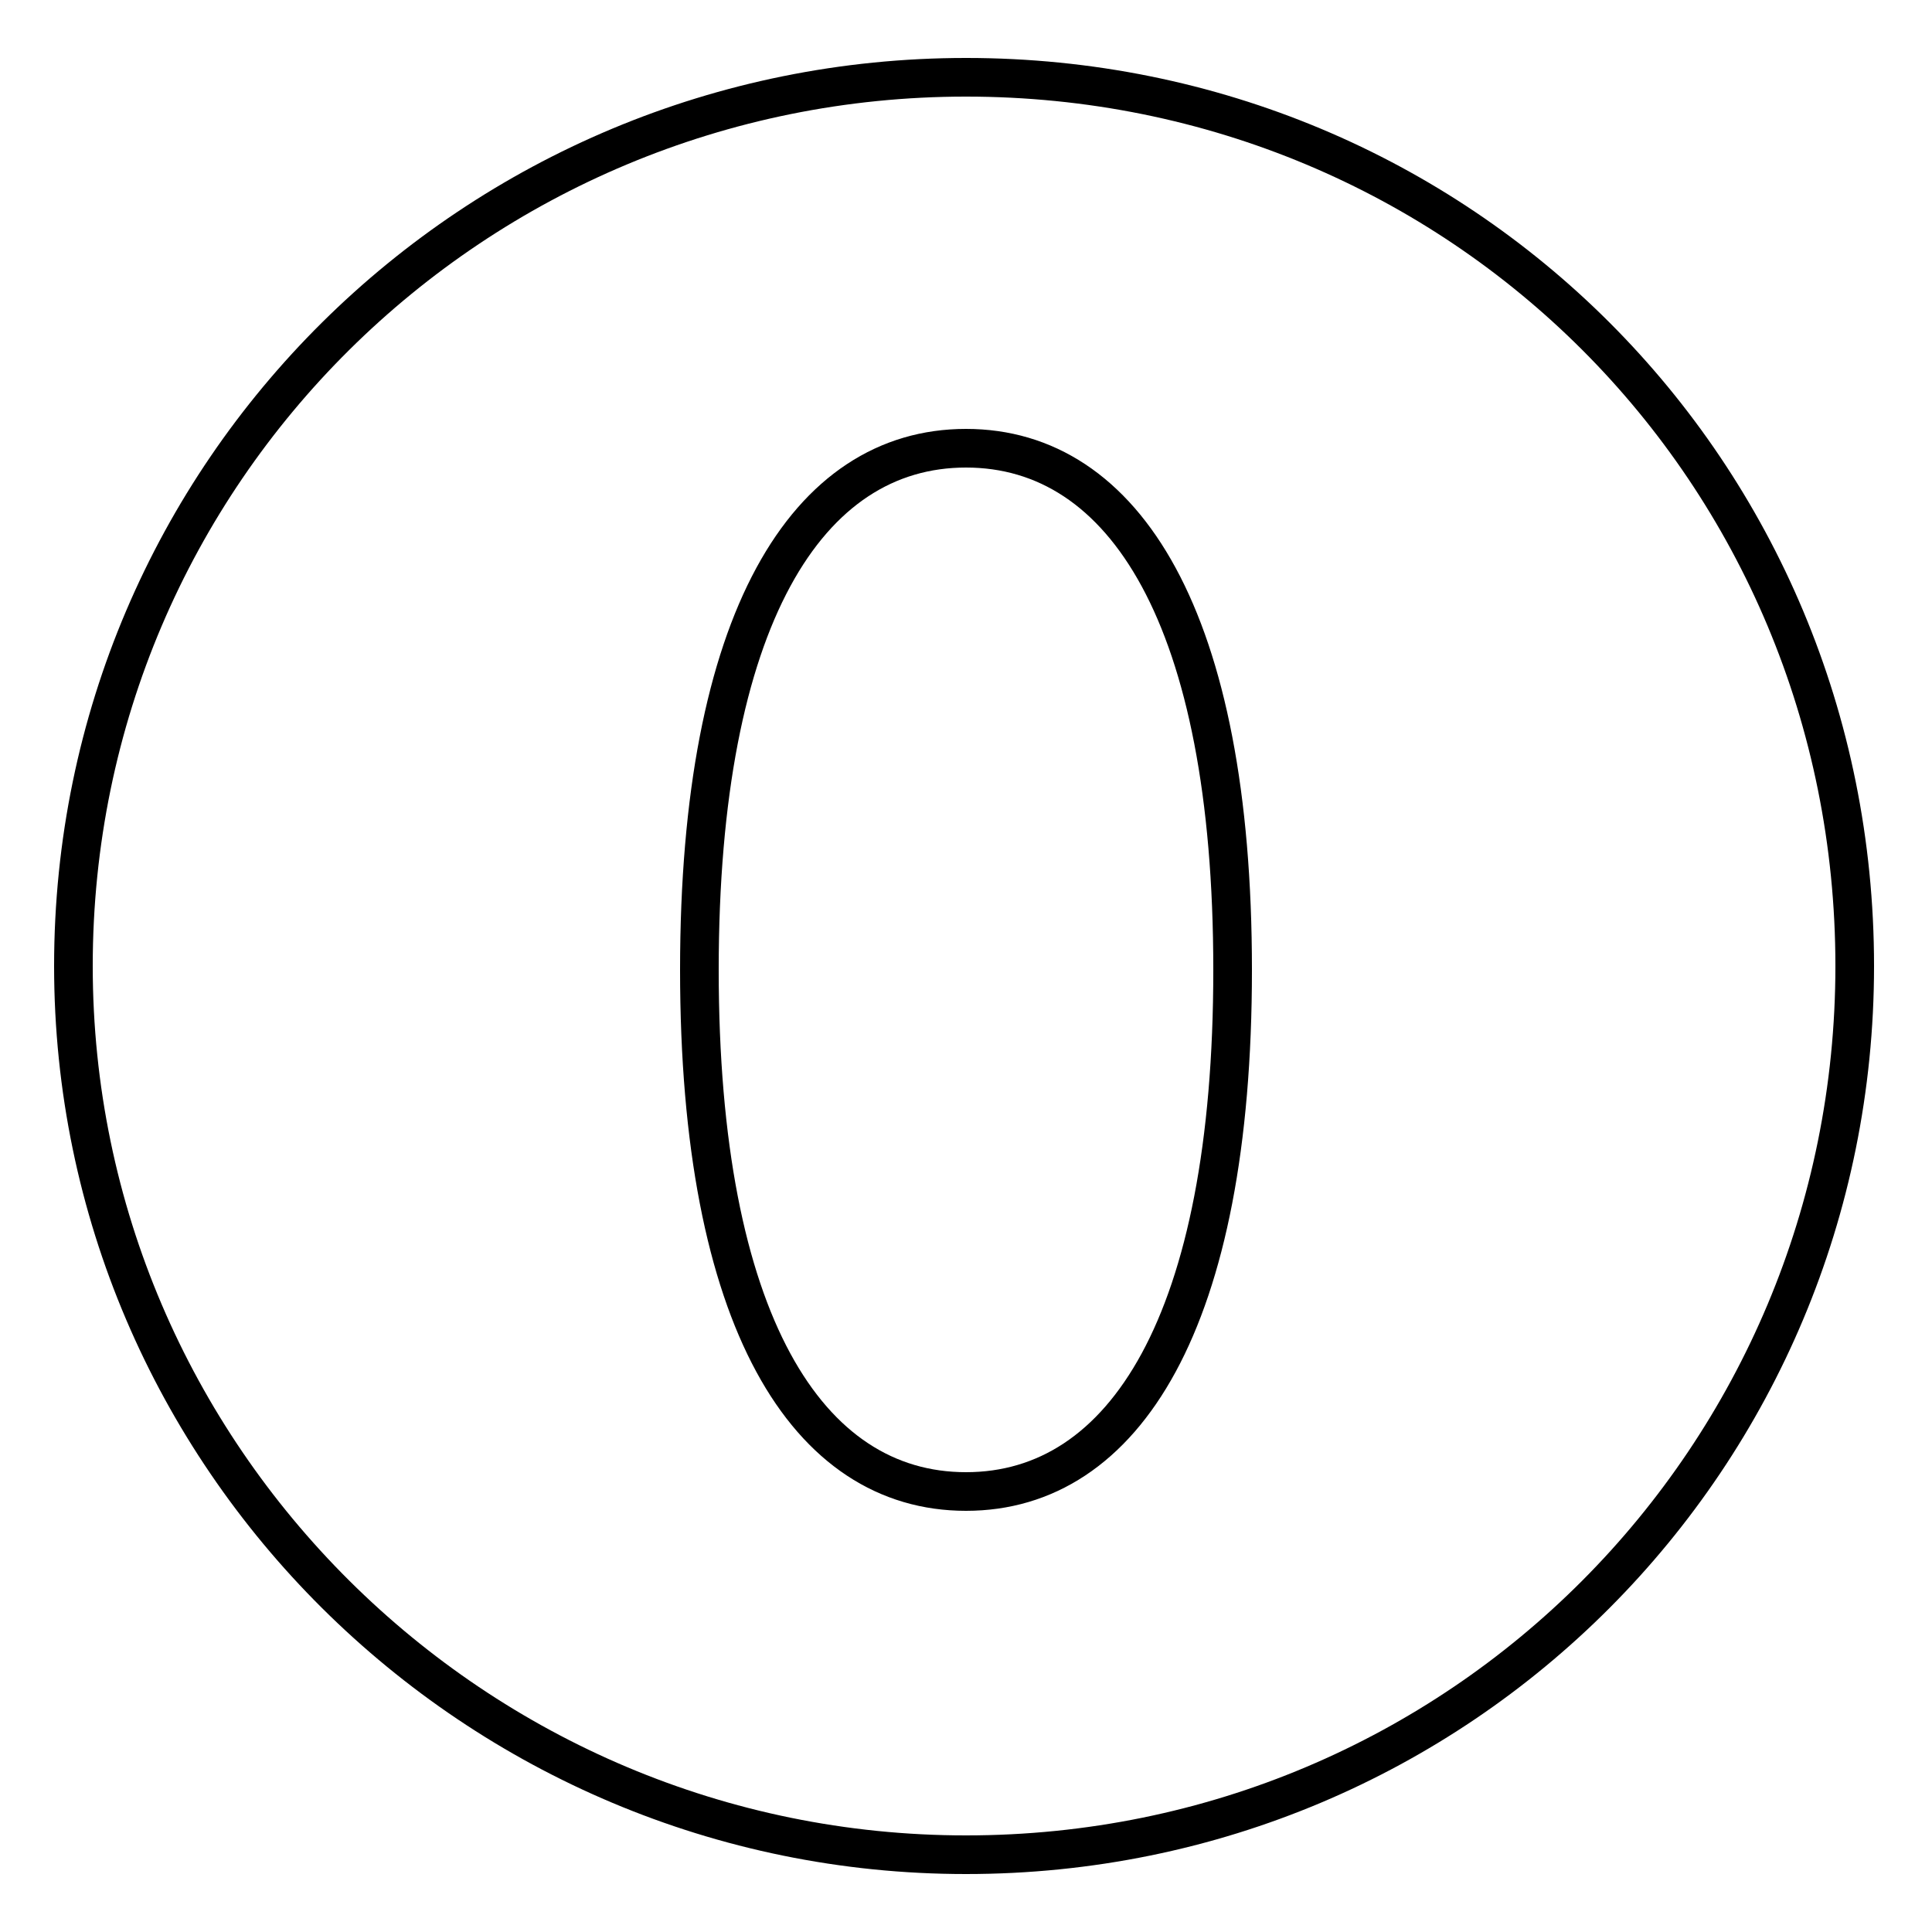 <?xml version='1.0' encoding='utf8'?>
<svg viewBox="0.0 -6.0 50.0 50.0" version="1.1" xmlns="http://www.w3.org/2000/svg">
<rect x="0.0" y="-6.0" width="50.0" height="50.0" fill="#808080" stroke="none"/>
<rect x="-1000" y="-1000" width="2000" height="2000" stroke="white" fill="white"/>
<g style="fill:white;stroke:#000000;  stroke-width:1">
<path d="M 25.0 -32.4 C 20.9 -32.4 18.1 -28.0 18.1 -18.9 C 18.1 -9.8 20.9 -5.4 25.0 -5.4 C 29.1 -5.4 31.9 -9.8 31.9 -18.9 C 31.9 -28.0 29.1 -32.4 25.0 -32.4 Z M 25.0 -42.0 C 12.3 -42.0 1.9 -31.8 1.9 -19.0 C 1.9 -6.3 12.3 4.0 25.0 4.0 C 37.8 4.0 48.0 -6.3 48.0 -19.0 C 48.0 -31.8 37.8 -42.0 25.0 -42.0 Z" transform="translate(0.0 38.0)" />
</g>
</svg>